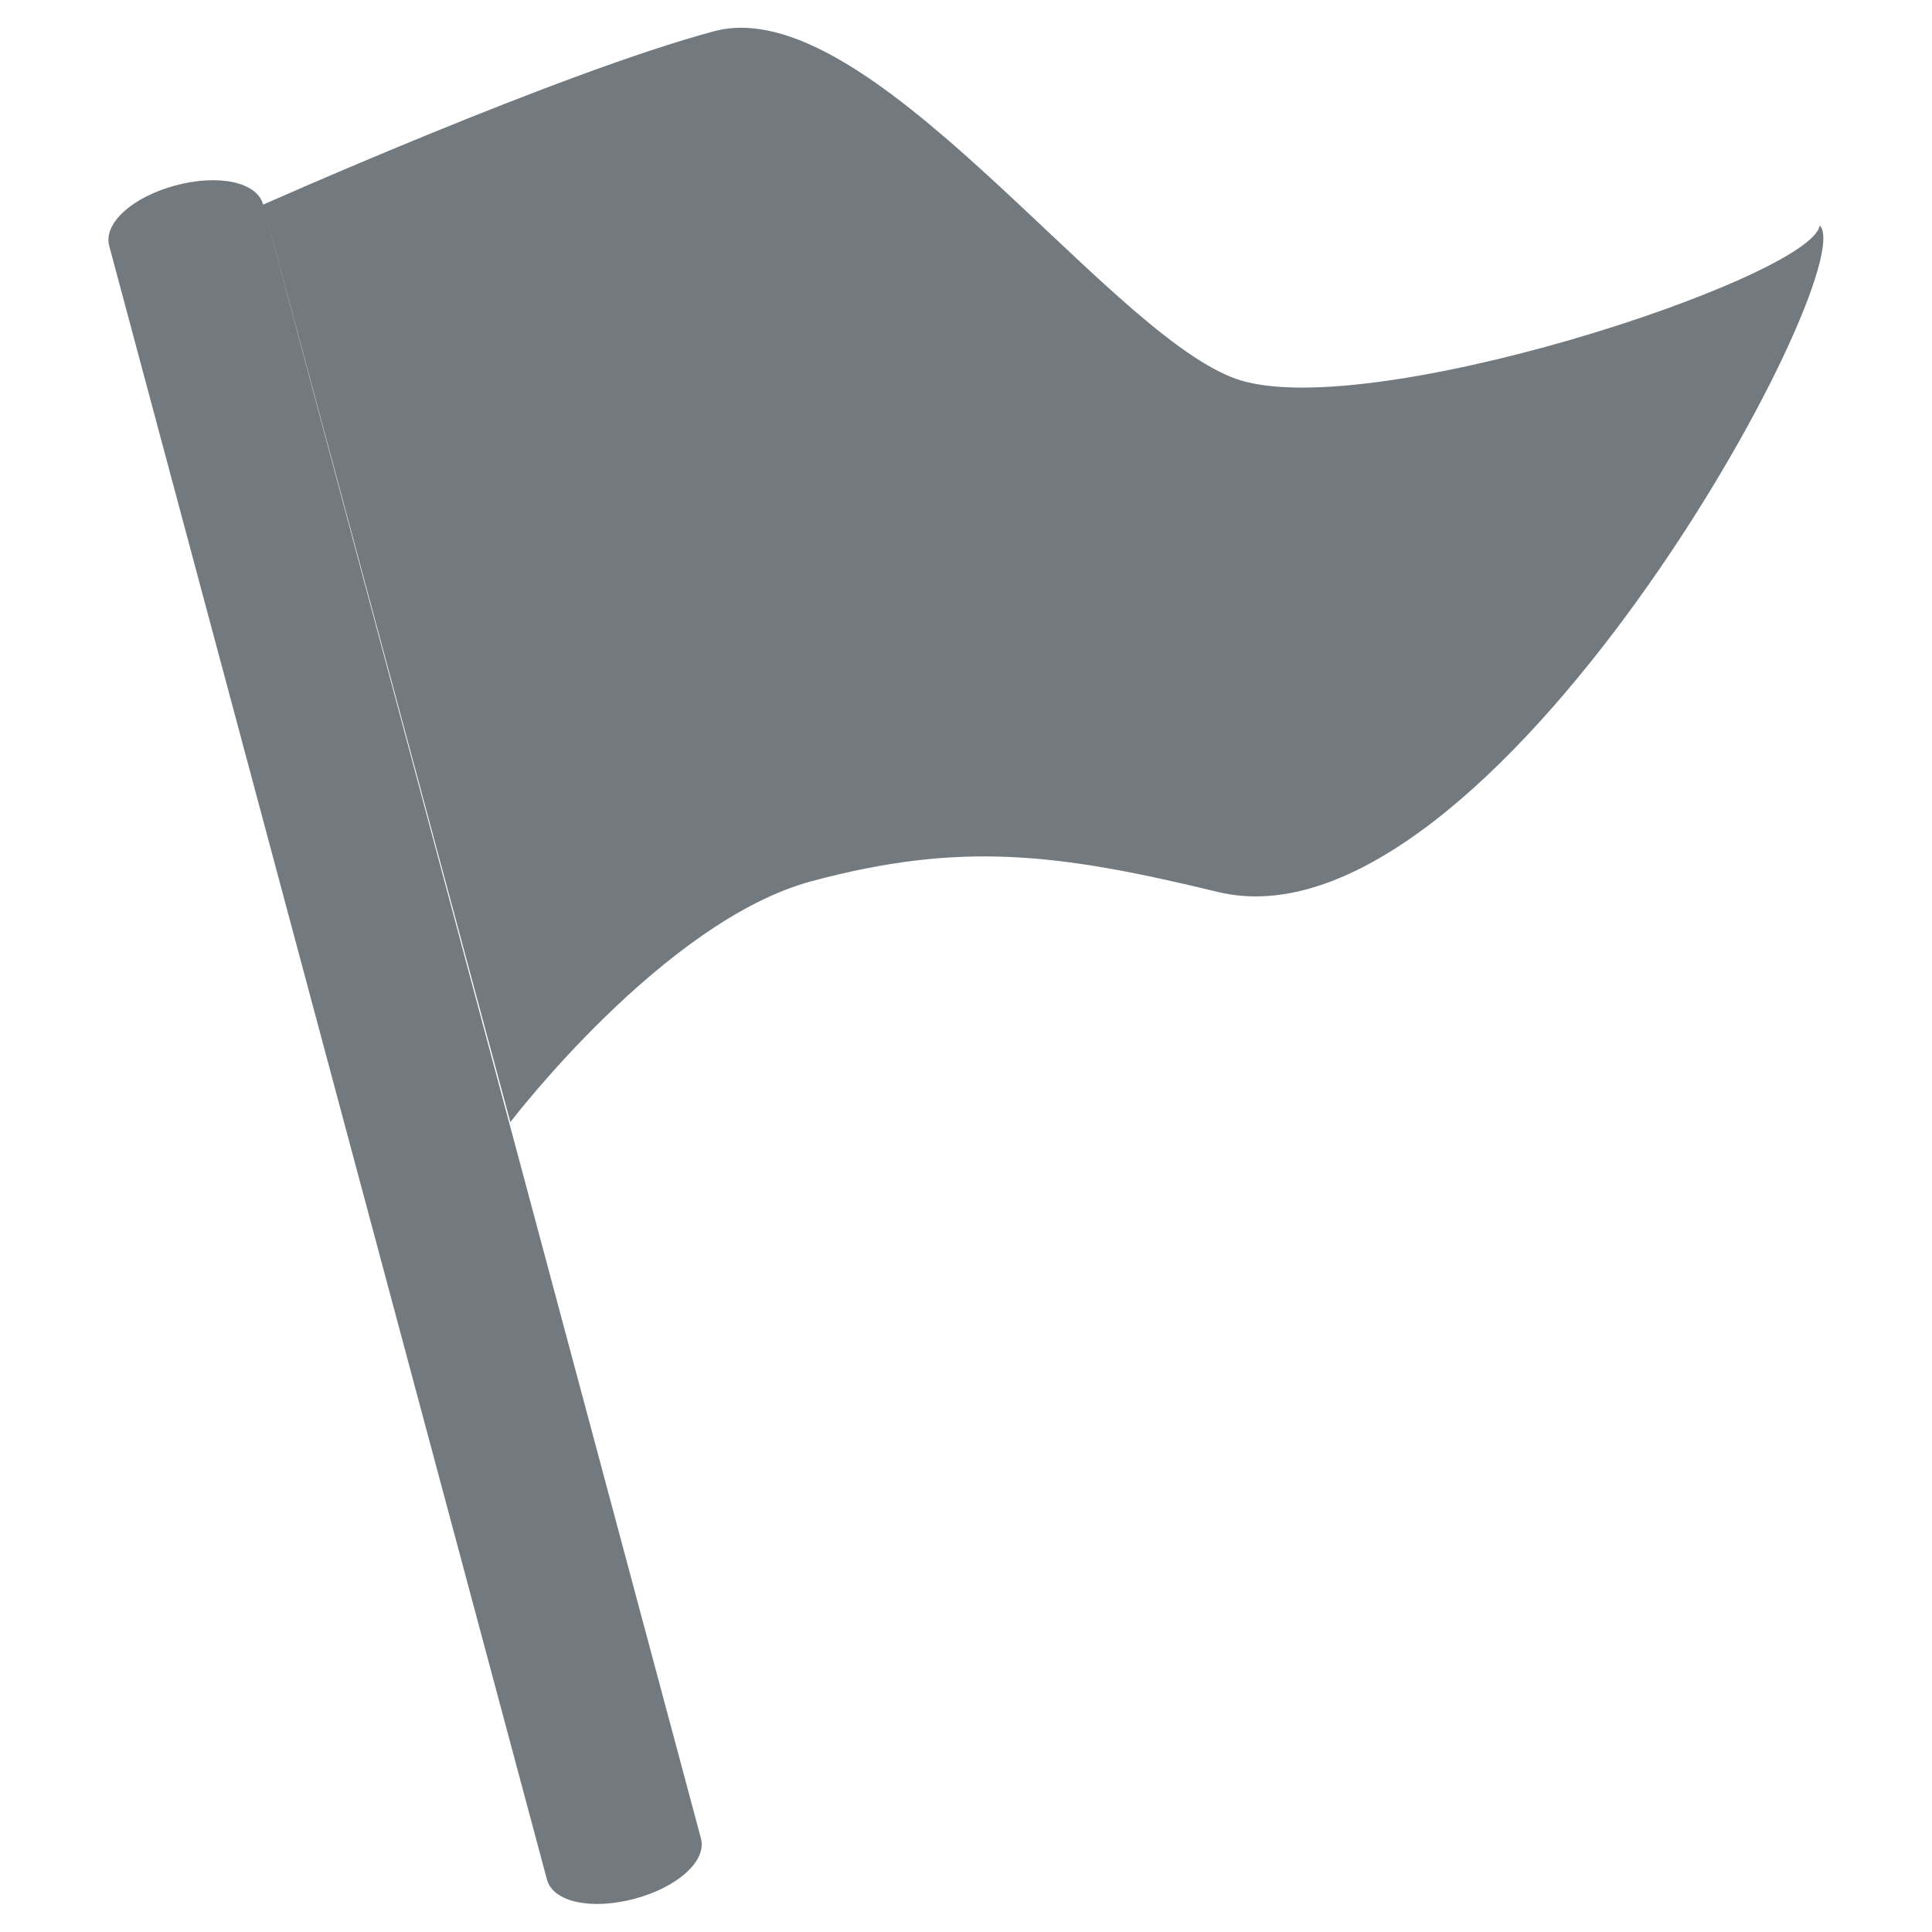 <svg enable-background="new 0 0 512 512" viewBox="0 0 512 512" xmlns="http://www.w3.org/2000/svg"><path d="m58.405 60.881c-10.711 2.87-18.102 9.425-16.578 15.115l109.439 408.433c1.525 5.69 11.203 7.671 21.914 4.801 10.711-2.87 18.102-9.425 16.578-15.115l-109.439-408.434c-1.525-5.69-11.203-7.671-21.914-4.801zm134.615-38.543c-38.492 10.314-112.7 43.344-112.7 43.344l61.795 229.386s38.308-50.324 75.378-60.257c37.069-9.933 61.315-7.048 101.471 2.701 68.097 16.533 161.637-155.501 150.501-166.638-1.862 13.036-114.794 50.358-146.604 38.121-33.069-12.721-91.347-96.972-129.839-86.658z" fill="#70787d" fill-opacity=".984" stroke-width=".866" transform="matrix(1.06 0 0 1.06 -15.392 -15.392)"/></svg>